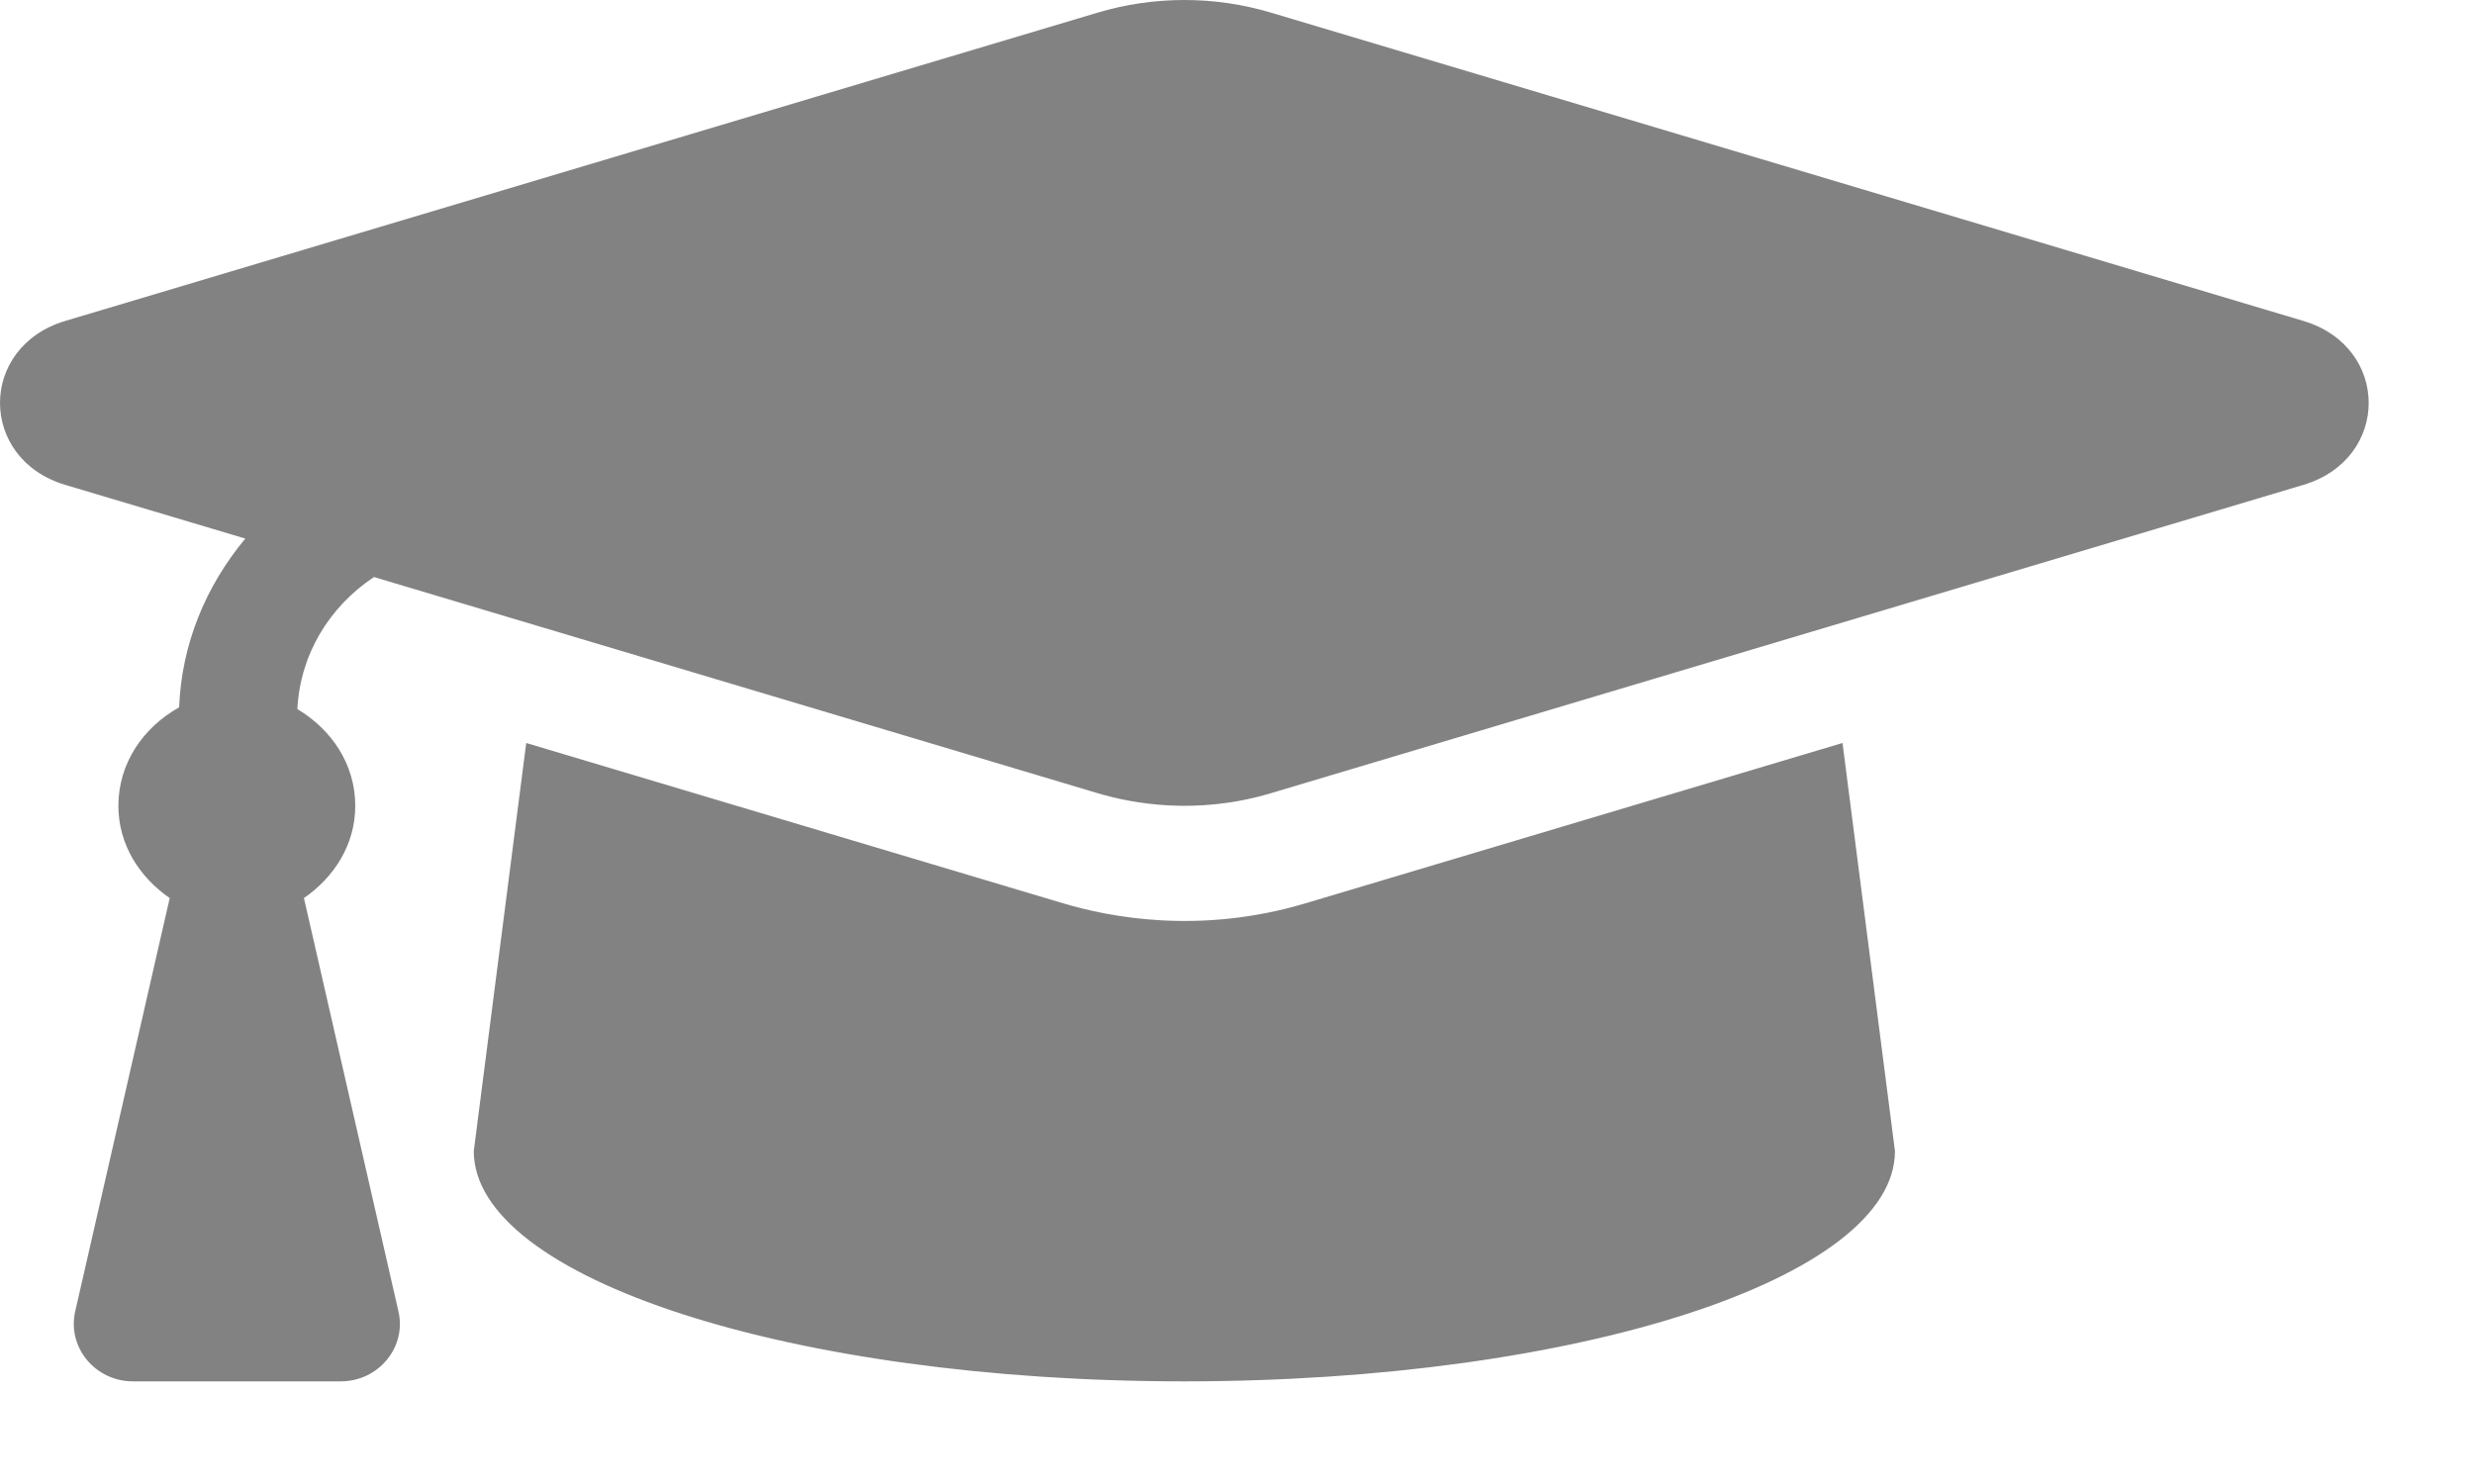 <svg width="20" height="12" viewBox="0 0 20 12" fill="none" xmlns="http://www.w3.org/2000/svg">
<path d="M18.62 2.595L10.274 0.102C9.82 -0.034 9.329 -0.034 8.874 0.102L0.528 2.595C-0.176 2.805 -0.176 3.711 0.528 3.921L1.983 4.355C1.664 4.739 1.468 5.207 1.448 5.72C1.16 5.88 0.957 6.17 0.957 6.516C0.957 6.829 1.127 7.093 1.372 7.262L0.608 10.604C0.542 10.894 0.769 11.17 1.075 11.17H2.754C3.06 11.17 3.288 10.894 3.221 10.604L2.457 7.262C2.702 7.093 2.872 6.829 2.872 6.516C2.872 6.179 2.679 5.898 2.404 5.734C2.426 5.297 2.656 4.911 3.023 4.666L8.874 6.414C9.145 6.495 9.665 6.596 10.274 6.414L18.62 3.921C19.325 3.711 19.325 2.805 18.62 2.595ZM10.555 7.304C9.702 7.559 8.974 7.418 8.593 7.304L4.254 6.008L3.83 9.308C3.83 10.337 6.401 11.17 9.574 11.17C12.747 11.17 15.319 10.337 15.319 9.308L14.895 6.008L10.555 7.304Z" fill="#828282"/>
</svg>
